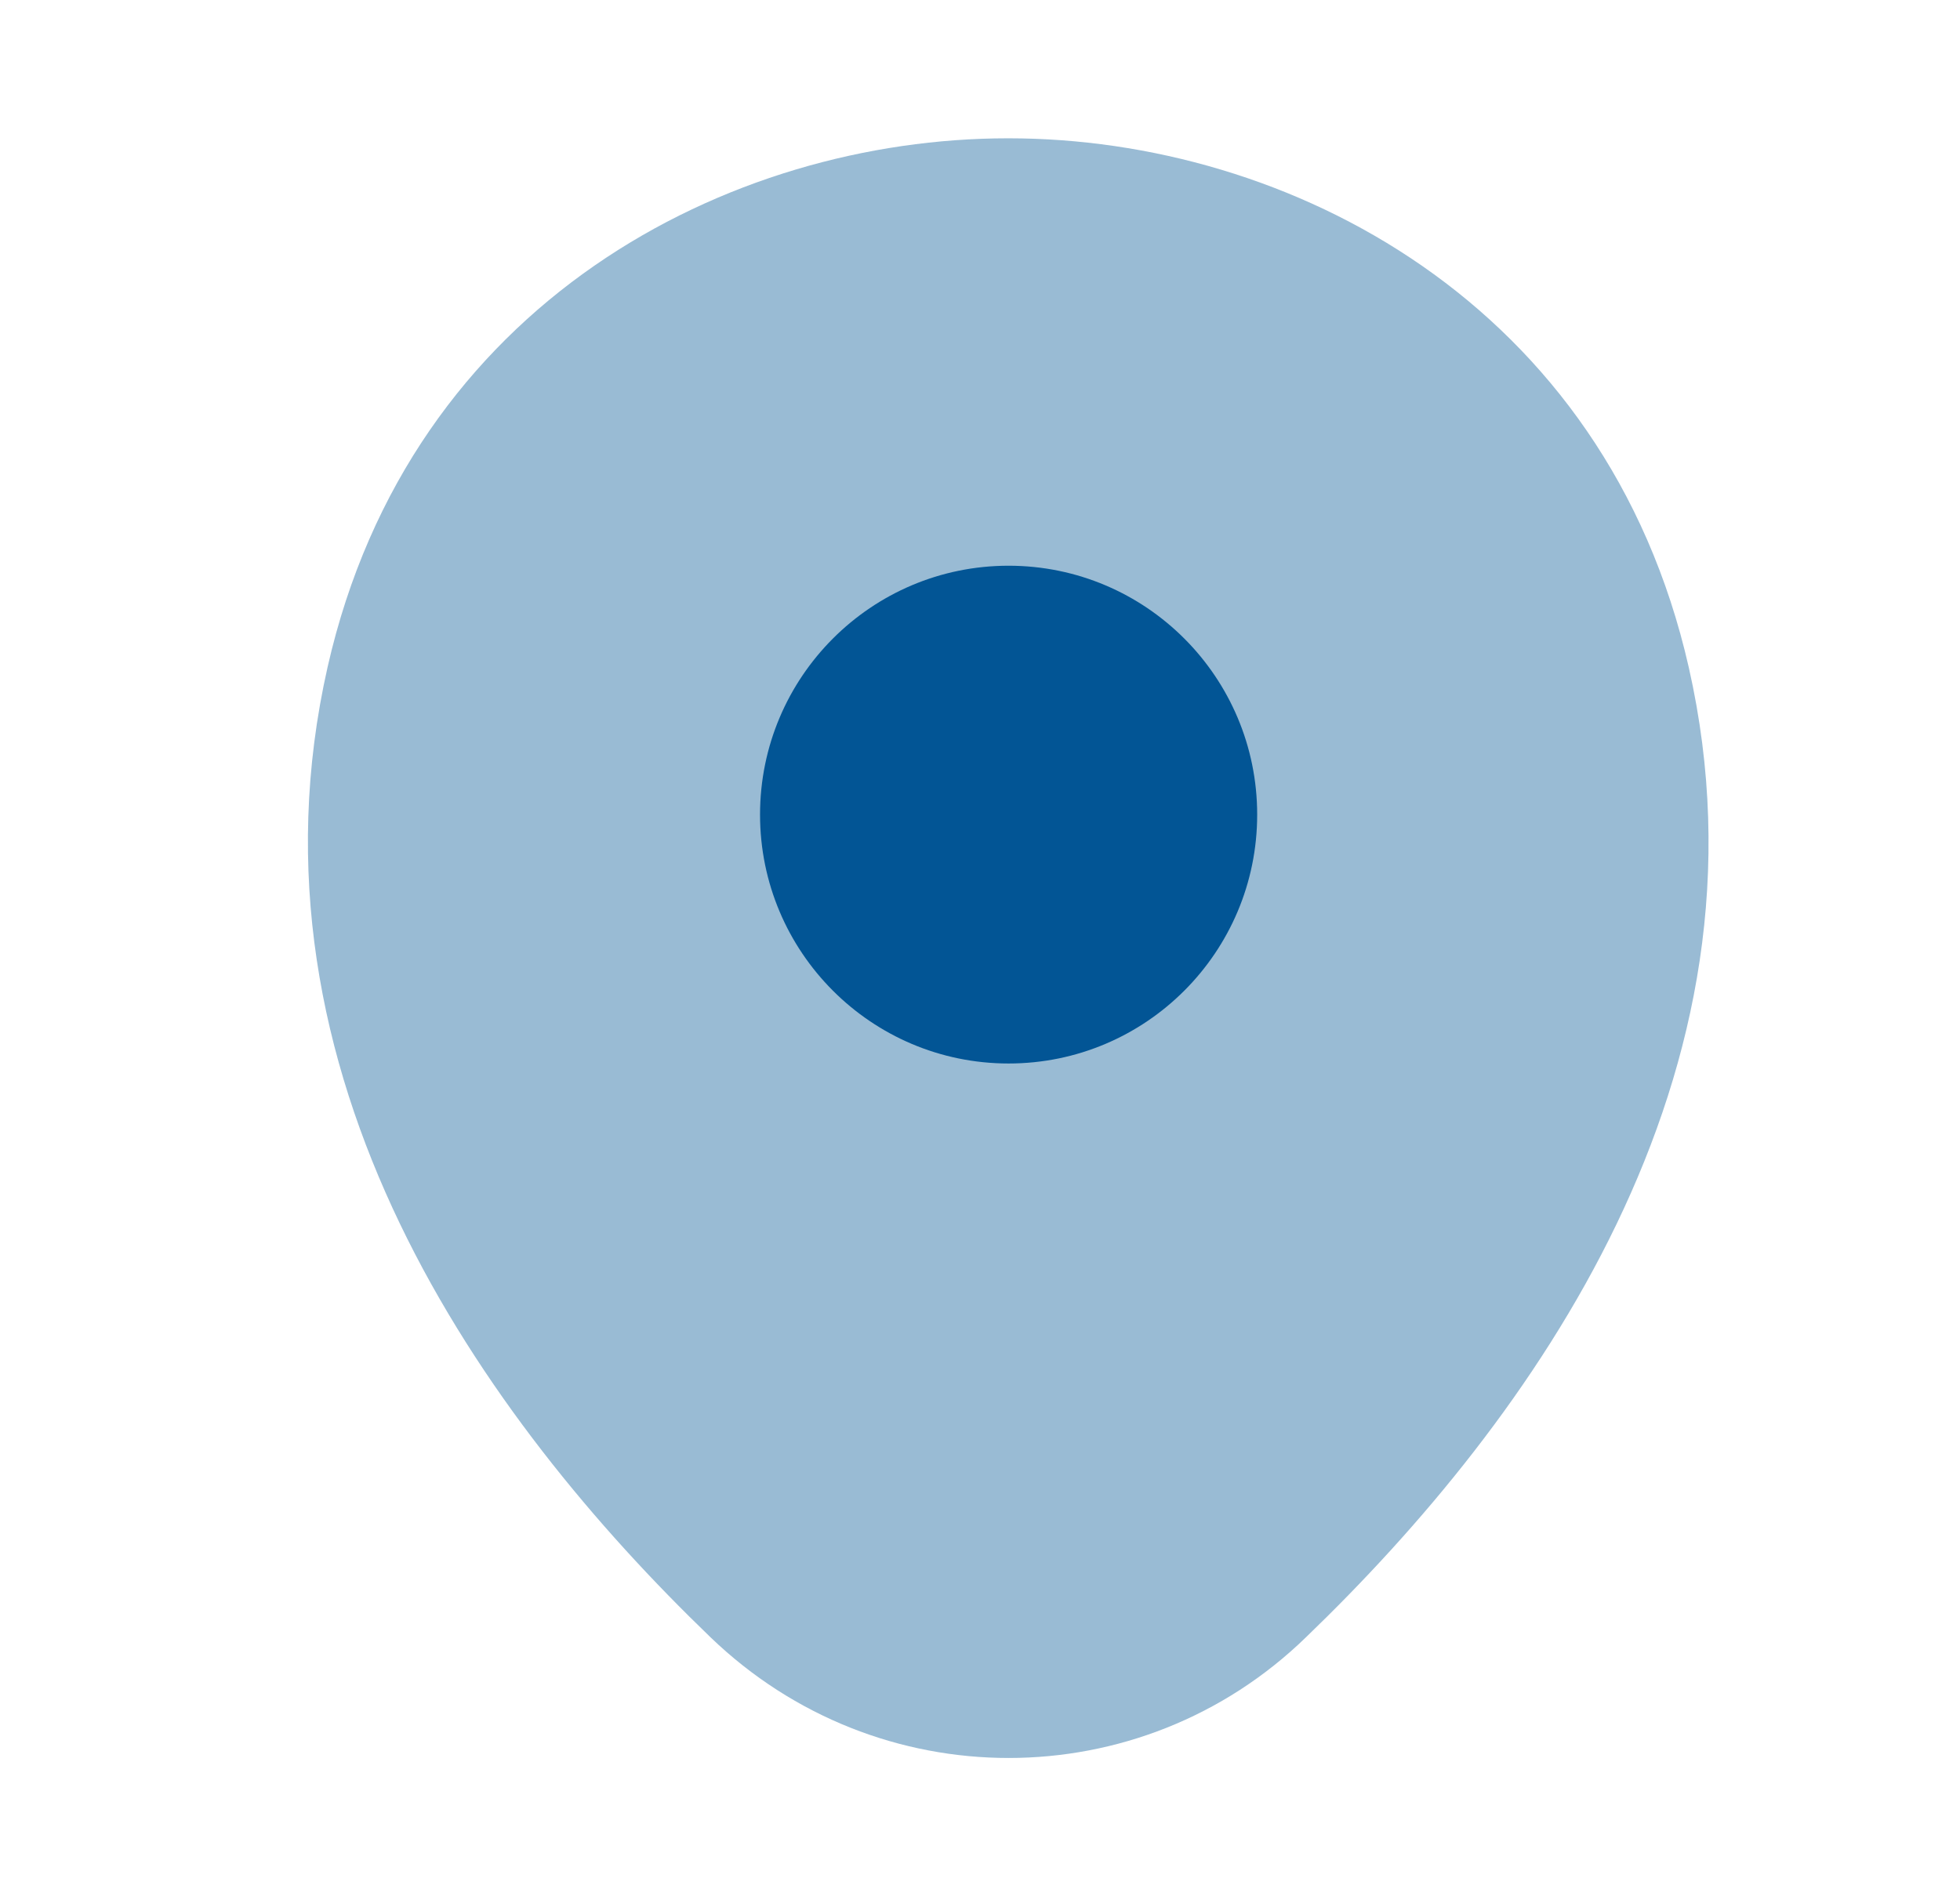 <svg width="31" height="30" viewBox="0 0 31 30" fill="none" xmlns="http://www.w3.org/2000/svg">
<path opacity="0.4" d="M26.711 10.562C25.401 4.787 20.371 2.188 15.953 2.188C15.953 2.188 15.953 2.188 15.94 2.188C11.535 2.188 6.493 4.775 5.182 10.55C3.722 17 7.666 22.462 11.235 25.9C12.558 27.175 14.255 27.812 15.953 27.812C17.65 27.812 19.348 27.175 20.658 25.9C24.227 22.462 28.171 17.012 26.711 10.562Z" fill="#025595"/>
<path d="M15.952 16.825C18.124 16.825 19.884 15.062 19.884 12.888C19.884 10.713 18.124 8.95 15.952 8.95C13.781 8.95 12.021 10.713 12.021 12.888C12.021 15.062 13.781 16.825 15.952 16.825Z" fill="#025595"/>
</svg>
